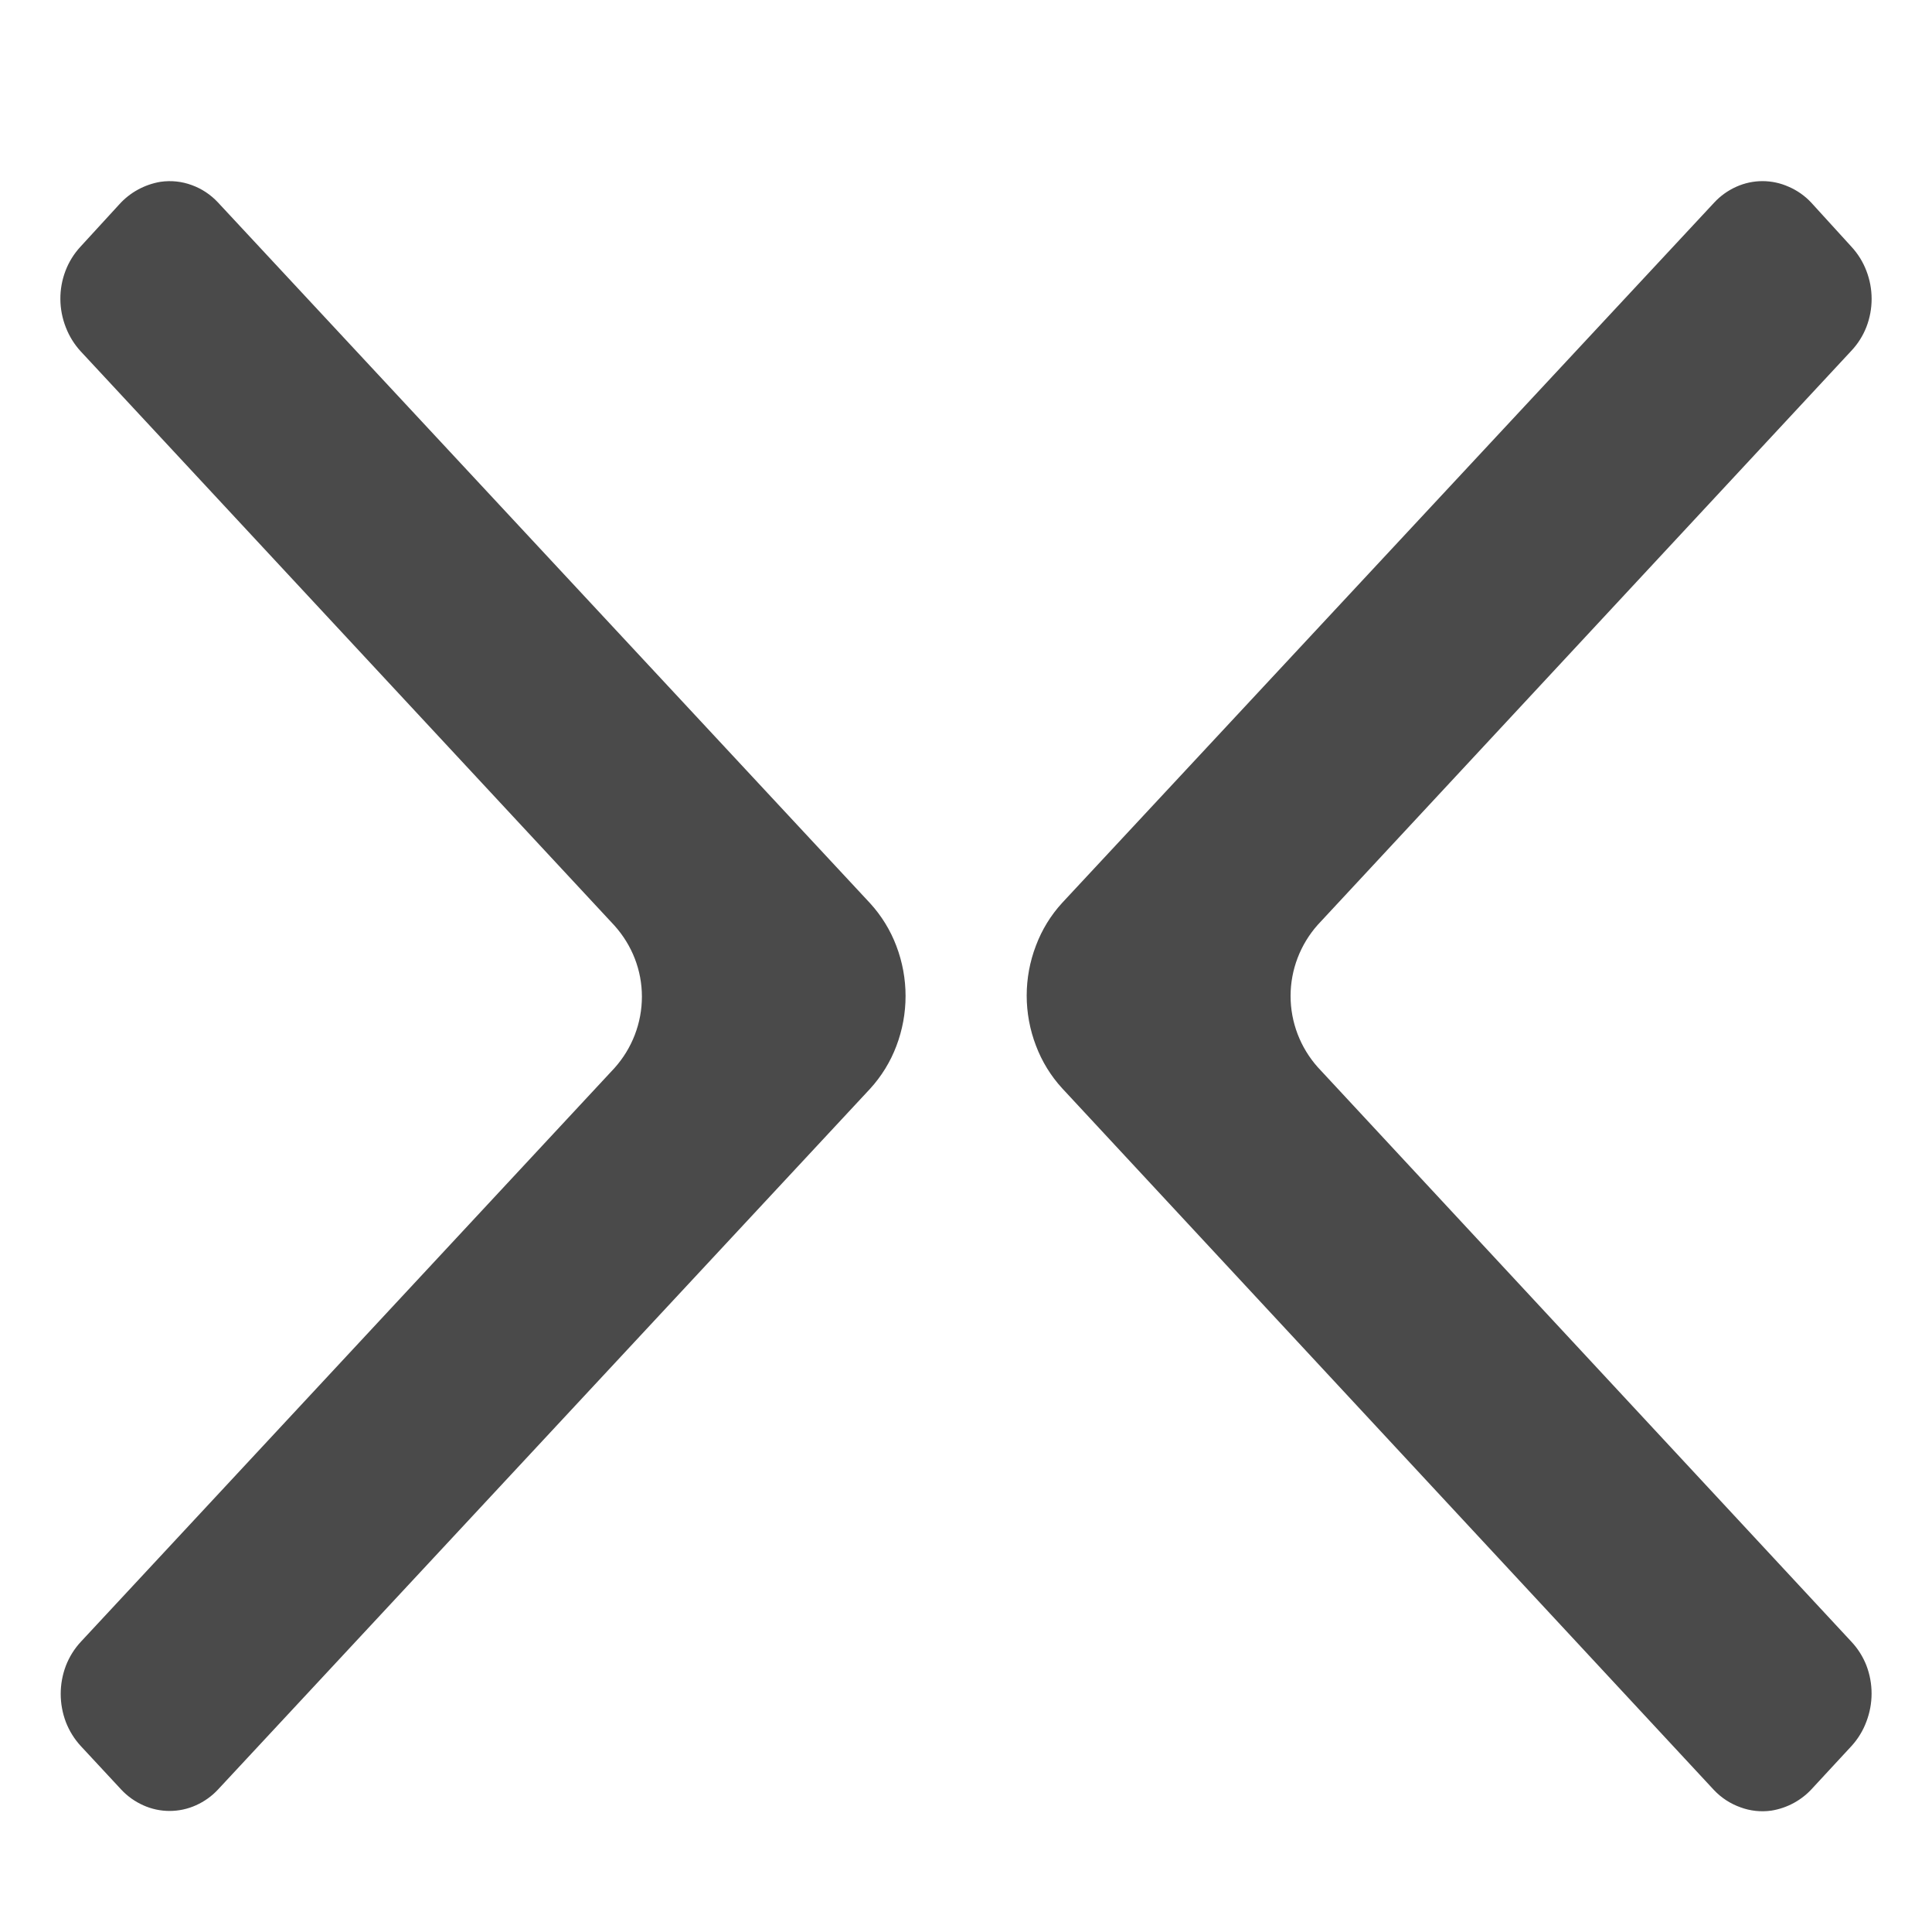 <svg width="32" height="32" viewBox="0 0 32 32" fill="none" xmlns="http://www.w3.org/2000/svg">
<path fill-rule="evenodd" clip-rule="evenodd" d="M21.826 17.676L30.666 27.193C30.772 27.306 30.856 27.439 30.913 27.584C31.028 27.884 31.028 28.216 30.913 28.516C30.859 28.662 30.777 28.797 30.672 28.914L30.025 29.613C29.847 29.814 29.603 29.948 29.337 29.99C29.165 30.014 28.99 29.995 28.828 29.935C28.66 29.875 28.509 29.777 28.387 29.647L17.593 18.026C17.404 17.82 17.257 17.58 17.159 17.32C16.954 16.785 16.954 16.195 17.159 15.661C17.257 15.4 17.404 15.16 17.593 14.954L28.394 3.354C28.497 3.243 28.621 3.155 28.759 3.093C28.895 3.032 29.043 3 29.192 3C29.342 3 29.49 3.032 29.626 3.093C29.767 3.154 29.893 3.242 29.998 3.354L30.666 4.087C30.773 4.203 30.857 4.338 30.913 4.485C31.029 4.785 31.029 5.117 30.913 5.417C30.856 5.562 30.772 5.695 30.666 5.808L21.826 15.318C21.537 15.643 21.376 16.062 21.376 16.497C21.376 16.932 21.537 17.351 21.826 17.676ZM10.178 15.331L1.339 5.822C1.232 5.706 1.148 5.571 1.091 5.424C0.972 5.123 0.969 4.788 1.085 4.485C1.141 4.338 1.225 4.203 1.332 4.087L1.973 3.388C2.152 3.188 2.395 3.055 2.661 3.011C2.835 2.986 3.013 3.005 3.177 3.066C3.343 3.126 3.491 3.225 3.611 3.354L14.412 14.961C14.6 15.167 14.748 15.407 14.846 15.667C15.05 16.202 15.05 16.792 14.846 17.327C14.748 17.587 14.6 17.827 14.412 18.033L3.611 29.64C3.508 29.751 3.384 29.839 3.246 29.901C3.109 29.963 2.96 29.995 2.809 29.995C2.658 29.995 2.509 29.963 2.372 29.901C2.234 29.839 2.11 29.751 2.007 29.64L1.339 28.921C1.232 28.805 1.148 28.67 1.091 28.523C0.977 28.222 0.977 27.891 1.091 27.59C1.148 27.443 1.232 27.308 1.339 27.193L10.178 17.69C10.47 17.364 10.632 16.944 10.632 16.507C10.632 16.071 10.47 15.657 10.178 15.331Z" fill="#4A4A4A"/>
</svg>
